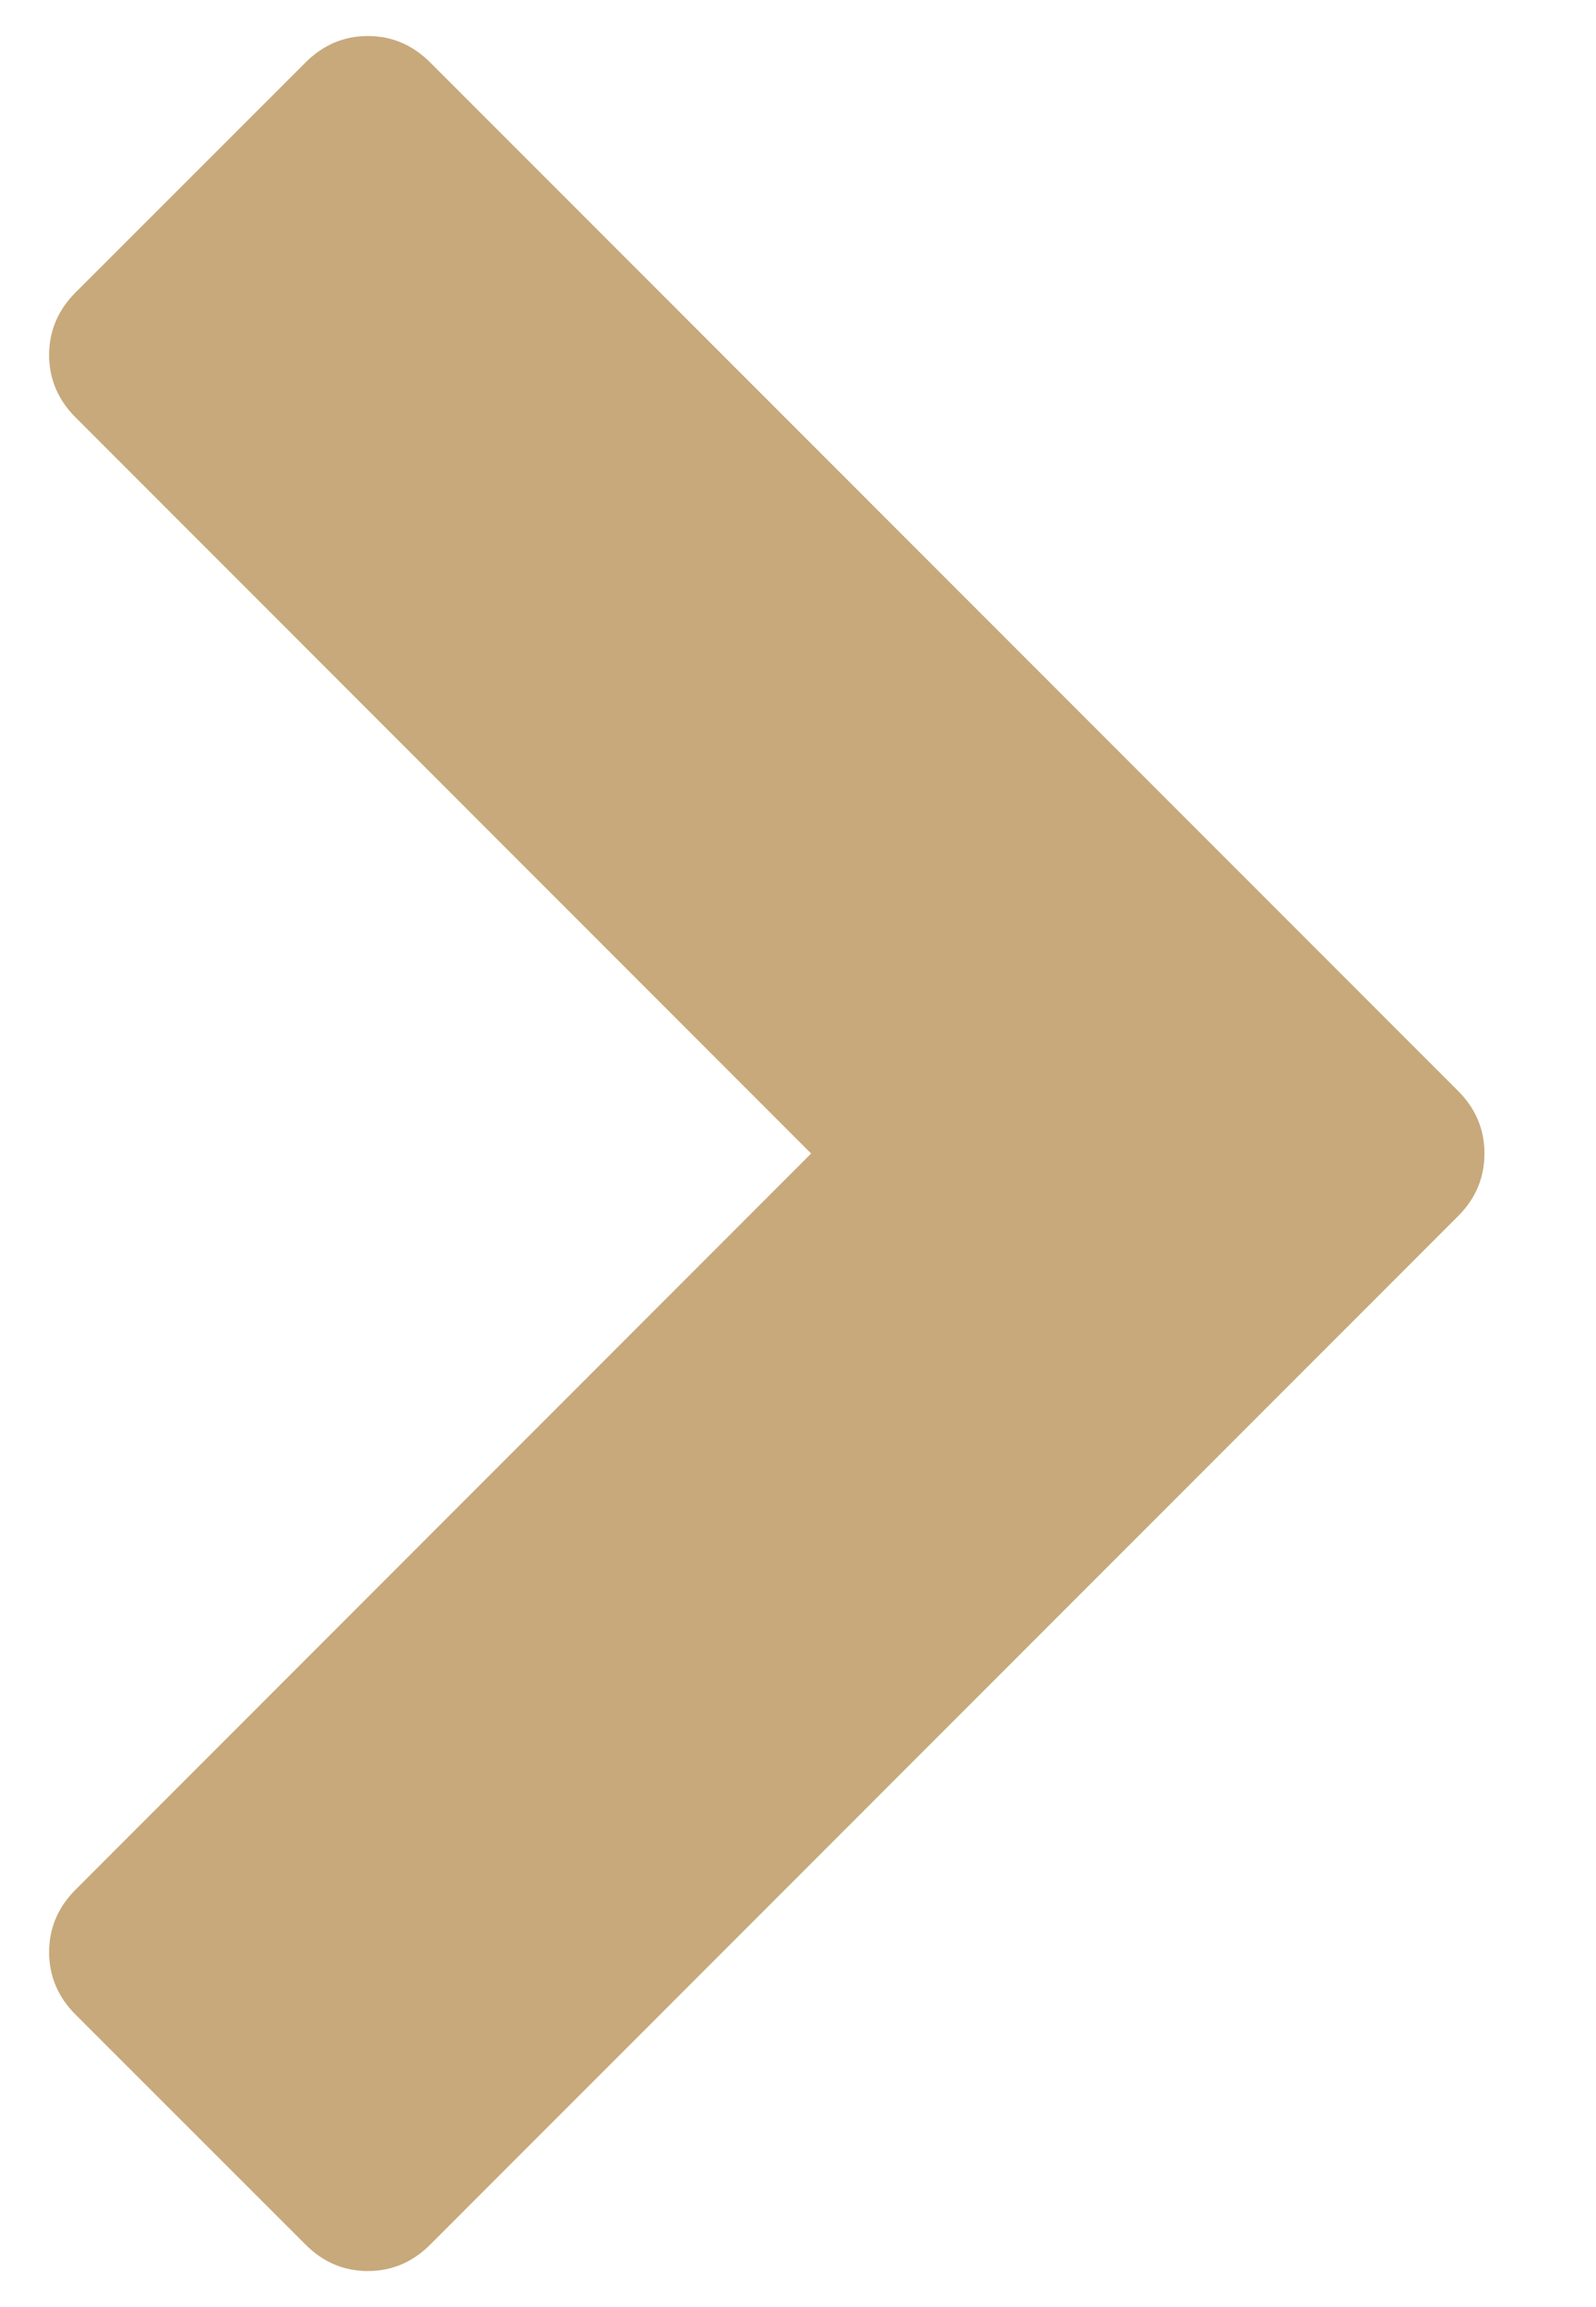 <svg width="9" height="13" viewBox="0 0 9 13" fill="none" xmlns="http://www.w3.org/2000/svg">
<path d="M8.223 6.852L2.426 12.648C2.327 12.747 2.21 12.797 2.074 12.797C1.939 12.797 1.822 12.747 1.723 12.648L0.426 11.352C0.327 11.253 0.277 11.135 0.277 11C0.277 10.865 0.327 10.747 0.426 10.648L4.574 6.5L0.426 2.352C0.327 2.253 0.277 2.135 0.277 2C0.277 1.865 0.327 1.747 0.426 1.648L1.723 0.352C1.822 0.253 1.939 0.203 2.074 0.203C2.21 0.203 2.327 0.253 2.426 0.352L8.223 6.148C8.322 6.247 8.371 6.365 8.371 6.5C8.371 6.635 8.322 6.753 8.223 6.852Z" fill="#C7A97B"/>
</svg>

